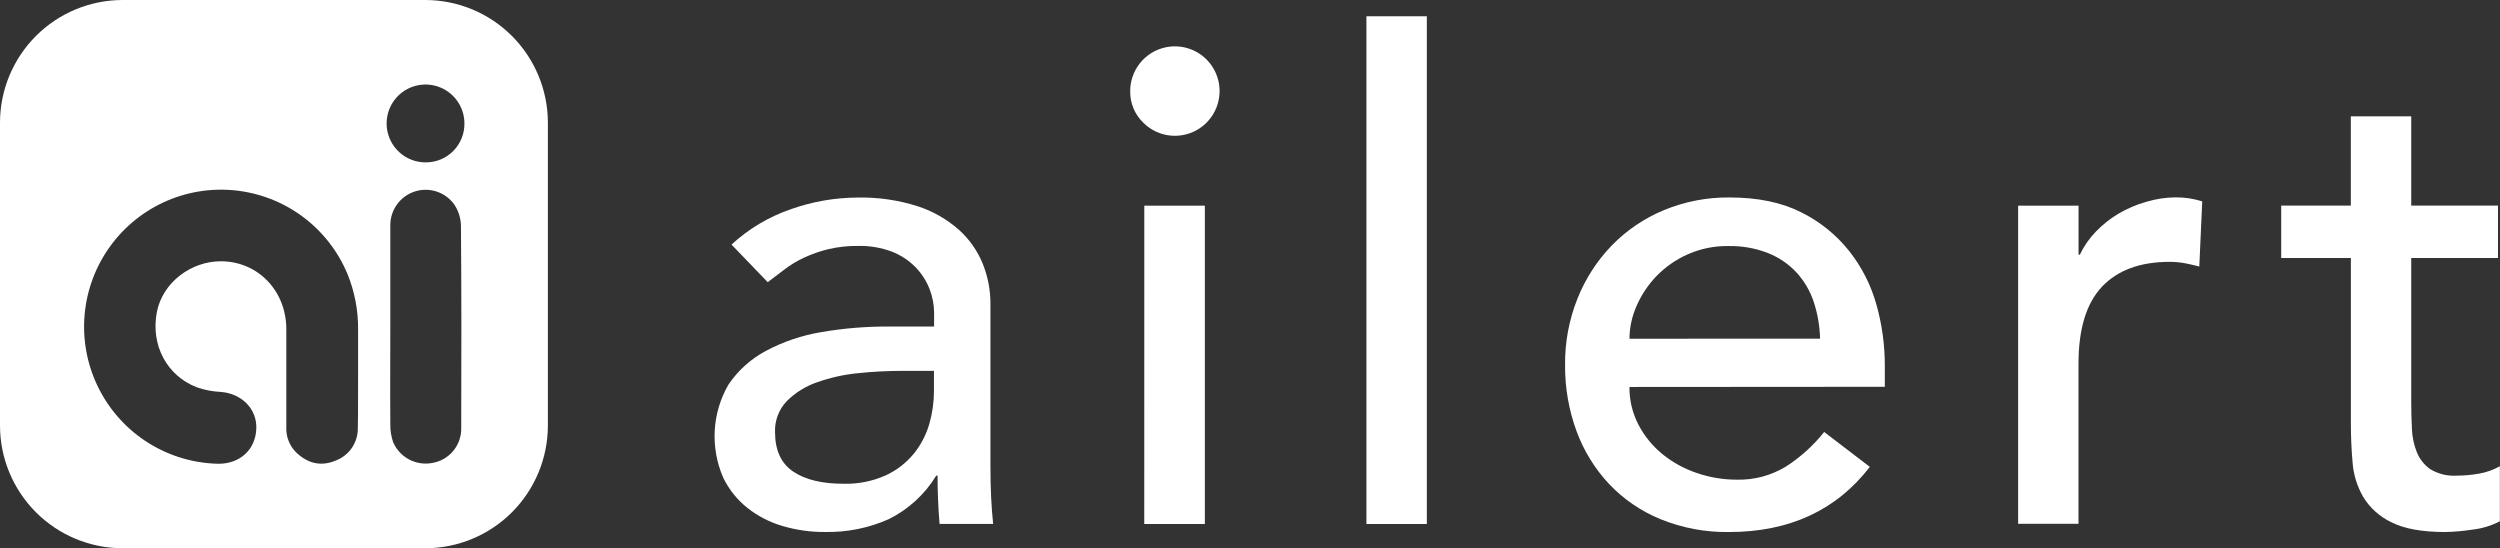 <svg width="228" height="50" viewBox="0 0 228 50" fill="none" xmlns="http://www.w3.org/2000/svg">
<rect x="0" y="0" width="228" height="50" fill="#333333" stroke="none"/>
<g clip-path="url(#clip0)">
<path d="M66.715 22.305C68.27 20.873 70.104 19.777 72.103 19.088C74.068 18.387 76.137 18.025 78.224 18.017C80.082 17.978 81.933 18.247 83.703 18.813C85.085 19.264 86.361 19.993 87.451 20.955C88.399 21.809 89.142 22.866 89.624 24.047C90.092 25.205 90.331 26.443 90.328 27.692V42.517C90.328 43.54 90.349 44.479 90.391 45.334C90.432 46.19 90.493 47.006 90.574 47.784H85.689C85.567 46.315 85.506 44.845 85.506 43.376H85.386C84.344 45.088 82.836 46.469 81.038 47.355C79.204 48.165 77.214 48.562 75.209 48.517C73.904 48.524 72.605 48.338 71.353 47.968C70.184 47.625 69.092 47.059 68.139 46.301C67.22 45.566 66.477 44.635 65.965 43.576C65.371 42.225 65.103 40.753 65.183 39.279C65.262 37.806 65.687 36.371 66.423 35.093C67.294 33.796 68.471 32.734 69.85 32.001C71.439 31.156 73.155 30.576 74.93 30.284C76.985 29.933 79.066 29.764 81.151 29.78H85.19V28.555C85.189 27.801 85.048 27.053 84.773 26.351C84.482 25.608 84.044 24.93 83.487 24.359C82.879 23.744 82.148 23.264 81.342 22.951C80.365 22.583 79.326 22.406 78.282 22.43C77.344 22.415 76.409 22.517 75.496 22.734C74.749 22.922 74.022 23.178 73.323 23.501C72.694 23.792 72.1 24.151 71.549 24.572C71.019 24.98 70.508 25.367 70.016 25.734L66.715 22.305ZM82.263 33.822C80.923 33.823 79.585 33.894 78.253 34.034C76.974 34.158 75.716 34.438 74.505 34.867C73.469 35.223 72.528 35.81 71.753 36.584C71.396 36.958 71.117 37.4 70.933 37.884C70.749 38.368 70.664 38.884 70.683 39.401C70.683 41.068 71.238 42.272 72.348 43.013C73.459 43.755 74.986 44.123 76.929 44.117C78.255 44.155 79.573 43.893 80.784 43.351C81.781 42.891 82.659 42.209 83.354 41.359C84 40.554 84.479 39.627 84.761 38.634C85.037 37.668 85.177 36.668 85.177 35.663V33.826L82.263 33.822Z" fill="white"/>
<path d="M103.074 8.341C103.066 7.396 103.386 6.478 103.979 5.742C104.573 5.007 105.403 4.501 106.328 4.31C107.254 4.12 108.216 4.257 109.052 4.697C109.887 5.138 110.544 5.856 110.909 6.727C111.275 7.599 111.326 8.571 111.055 9.476C110.784 10.382 110.208 11.165 109.424 11.692C108.639 12.219 107.697 12.457 106.757 12.366C105.817 12.275 104.937 11.86 104.269 11.191C103.886 10.823 103.582 10.38 103.376 9.89C103.171 9.4 103.068 8.873 103.074 8.341ZM104.361 18.758H109.882V47.791H104.356L104.361 18.758Z" fill="white"/>
<path d="M124.618 1.484H130.127V47.788H124.618V1.484Z" fill="white"/>
<path d="M148.606 35.292C148.593 36.497 148.879 37.687 149.439 38.755C149.977 39.779 150.717 40.685 151.613 41.417C152.543 42.171 153.601 42.753 154.736 43.134C155.917 43.542 157.158 43.749 158.408 43.746C159.981 43.784 161.532 43.369 162.876 42.55C164.204 41.697 165.383 40.632 166.365 39.396L170.529 42.579C167.476 46.541 163.191 48.521 157.675 48.521C155.548 48.551 153.436 48.156 151.463 47.359C149.681 46.635 148.074 45.538 146.749 44.142C145.444 42.747 144.433 41.103 143.776 39.309C143.069 37.377 142.716 35.333 142.735 33.275C142.714 31.204 143.099 29.149 143.868 27.225C144.586 25.426 145.647 23.783 146.991 22.388C148.338 21.005 149.951 19.911 151.733 19.171C153.635 18.383 155.676 17.987 157.734 18.009C160.304 18.009 162.478 18.457 164.254 19.354C165.954 20.192 167.448 21.395 168.631 22.875C169.781 24.326 170.63 25.992 171.129 27.775C171.637 29.579 171.895 31.443 171.895 33.317V35.275L148.606 35.292ZM165.991 30.884C165.963 29.739 165.766 28.605 165.408 27.517C165.079 26.53 164.547 25.623 163.846 24.855C163.12 24.078 162.232 23.472 161.244 23.079C160.083 22.629 158.845 22.411 157.6 22.438C156.326 22.424 155.063 22.685 153.899 23.204C152.831 23.678 151.865 24.354 151.055 25.196C150.295 25.989 149.682 26.912 149.248 27.921C148.833 28.857 148.615 29.868 148.606 30.892L165.991 30.884Z" fill="white"/>
<path d="M184.054 18.755H189.563V23.226H189.683C190.055 22.446 190.551 21.732 191.153 21.113C191.761 20.483 192.45 19.936 193.202 19.488C193.987 19.028 194.826 18.668 195.7 18.417C196.573 18.149 197.481 18.009 198.394 18.001C199.225 17.99 200.052 18.114 200.843 18.367L200.576 24.309C200.126 24.188 199.677 24.084 199.231 24.001C198.787 23.92 198.337 23.88 197.886 23.88C195.194 23.88 193.132 24.635 191.703 26.146C190.273 27.657 189.558 30.005 189.558 33.188V47.772H184.054V18.755Z" fill="white"/>
<path d="M227.817 23.532H219.905V36.699C219.905 37.516 219.926 38.323 219.968 39.12C219.994 39.856 220.149 40.583 220.426 41.266C220.679 41.883 221.104 42.413 221.65 42.795C222.378 43.232 223.222 43.435 224.069 43.378C224.746 43.376 225.422 43.315 226.089 43.195C226.756 43.082 227.398 42.853 227.987 42.52V47.541C227.195 47.951 226.334 48.211 225.447 48.307C224.646 48.429 223.838 48.5 223.028 48.52C220.905 48.52 219.263 48.224 218.102 47.632C217.042 47.133 216.149 46.335 215.533 45.337C214.974 44.372 214.64 43.294 214.555 42.182C214.452 41.019 214.401 39.845 214.401 38.662V23.532H208.046V18.753H214.396V10.607H219.905V18.753H227.817V23.532Z" fill="white"/>
<path d="M38.808 0H11.159C8.202 0.009 5.369 1.188 3.278 3.28C1.187 5.373 0.009 8.208 0 11.167V38.833C0.009 41.792 1.187 44.627 3.278 46.72C5.369 48.812 8.202 49.991 11.159 50H38.808C41.765 49.991 44.598 48.812 46.689 46.72C48.78 44.627 49.958 41.792 49.967 38.833V11.167C49.958 8.208 48.78 5.373 46.689 3.28C44.598 1.188 41.765 0.009 38.808 0ZM32.633 39.042C32.643 39.678 32.458 40.303 32.102 40.831C31.746 41.358 31.236 41.764 30.642 41.992C29.285 42.575 28.073 42.271 27.024 41.275C26.714 40.971 26.472 40.603 26.315 40.198C26.158 39.793 26.089 39.359 26.112 38.925C26.112 35.958 26.112 32.987 26.112 30.021C26.112 26.558 23.568 23.871 20.212 23.829C17.405 23.792 14.824 25.804 14.311 28.438C13.72 31.438 15.198 34.271 17.963 35.325C18.654 35.567 19.376 35.707 20.108 35.742C22.019 35.871 23.439 37.283 23.376 39.075C23.314 40.987 21.906 42.3 19.924 42.296C17.674 42.253 15.476 41.603 13.565 40.414C11.653 39.224 10.098 37.54 9.064 35.539C8.03 33.538 7.556 31.295 7.691 29.047C7.826 26.798 8.566 24.628 9.833 22.766C11.099 20.904 12.845 19.418 14.885 18.467C16.926 17.516 19.185 17.134 21.425 17.362C23.664 17.59 25.801 18.42 27.608 19.763C29.415 21.106 30.826 22.912 31.692 24.992C32.348 26.601 32.676 28.325 32.658 30.062C32.658 31.4 32.658 32.742 32.658 34.079C32.641 35.729 32.674 37.388 32.633 39.042ZM42.064 39.017C42.085 39.787 41.824 40.539 41.33 41.13C40.837 41.722 40.144 42.113 39.382 42.229C38.667 42.356 37.929 42.238 37.289 41.893C36.649 41.548 36.144 40.997 35.856 40.329C35.669 39.794 35.582 39.229 35.597 38.663C35.572 35.696 35.597 32.733 35.597 29.767C35.597 26.696 35.597 23.629 35.597 20.558C35.591 19.875 35.803 19.207 36.201 18.651C36.599 18.096 37.164 17.682 37.813 17.469C38.462 17.256 39.163 17.255 39.812 17.467C40.462 17.678 41.027 18.091 41.427 18.646C41.802 19.207 42.014 19.862 42.039 20.538C42.089 26.683 42.085 32.85 42.064 39.017ZM38.825 14.808C38.123 14.812 37.435 14.607 36.85 14.219C36.264 13.831 35.807 13.278 35.536 12.63C35.264 11.982 35.191 11.269 35.326 10.579C35.46 9.89 35.796 9.255 36.29 8.757C36.785 8.259 37.416 7.918 38.105 7.779C38.792 7.64 39.506 7.708 40.156 7.975C40.805 8.242 41.361 8.695 41.752 9.278C42.144 9.861 42.354 10.547 42.355 11.25C42.362 11.717 42.275 12.18 42.1 12.613C41.925 13.046 41.665 13.44 41.336 13.771C41.008 14.102 40.616 14.365 40.185 14.543C39.754 14.721 39.291 14.811 38.825 14.808Z" fill="white"/>
</g>
<defs>
<clipPath id="clip0">
<rect width="228" height="50" fill="white"/>
</clipPath>
</defs>
</svg>
